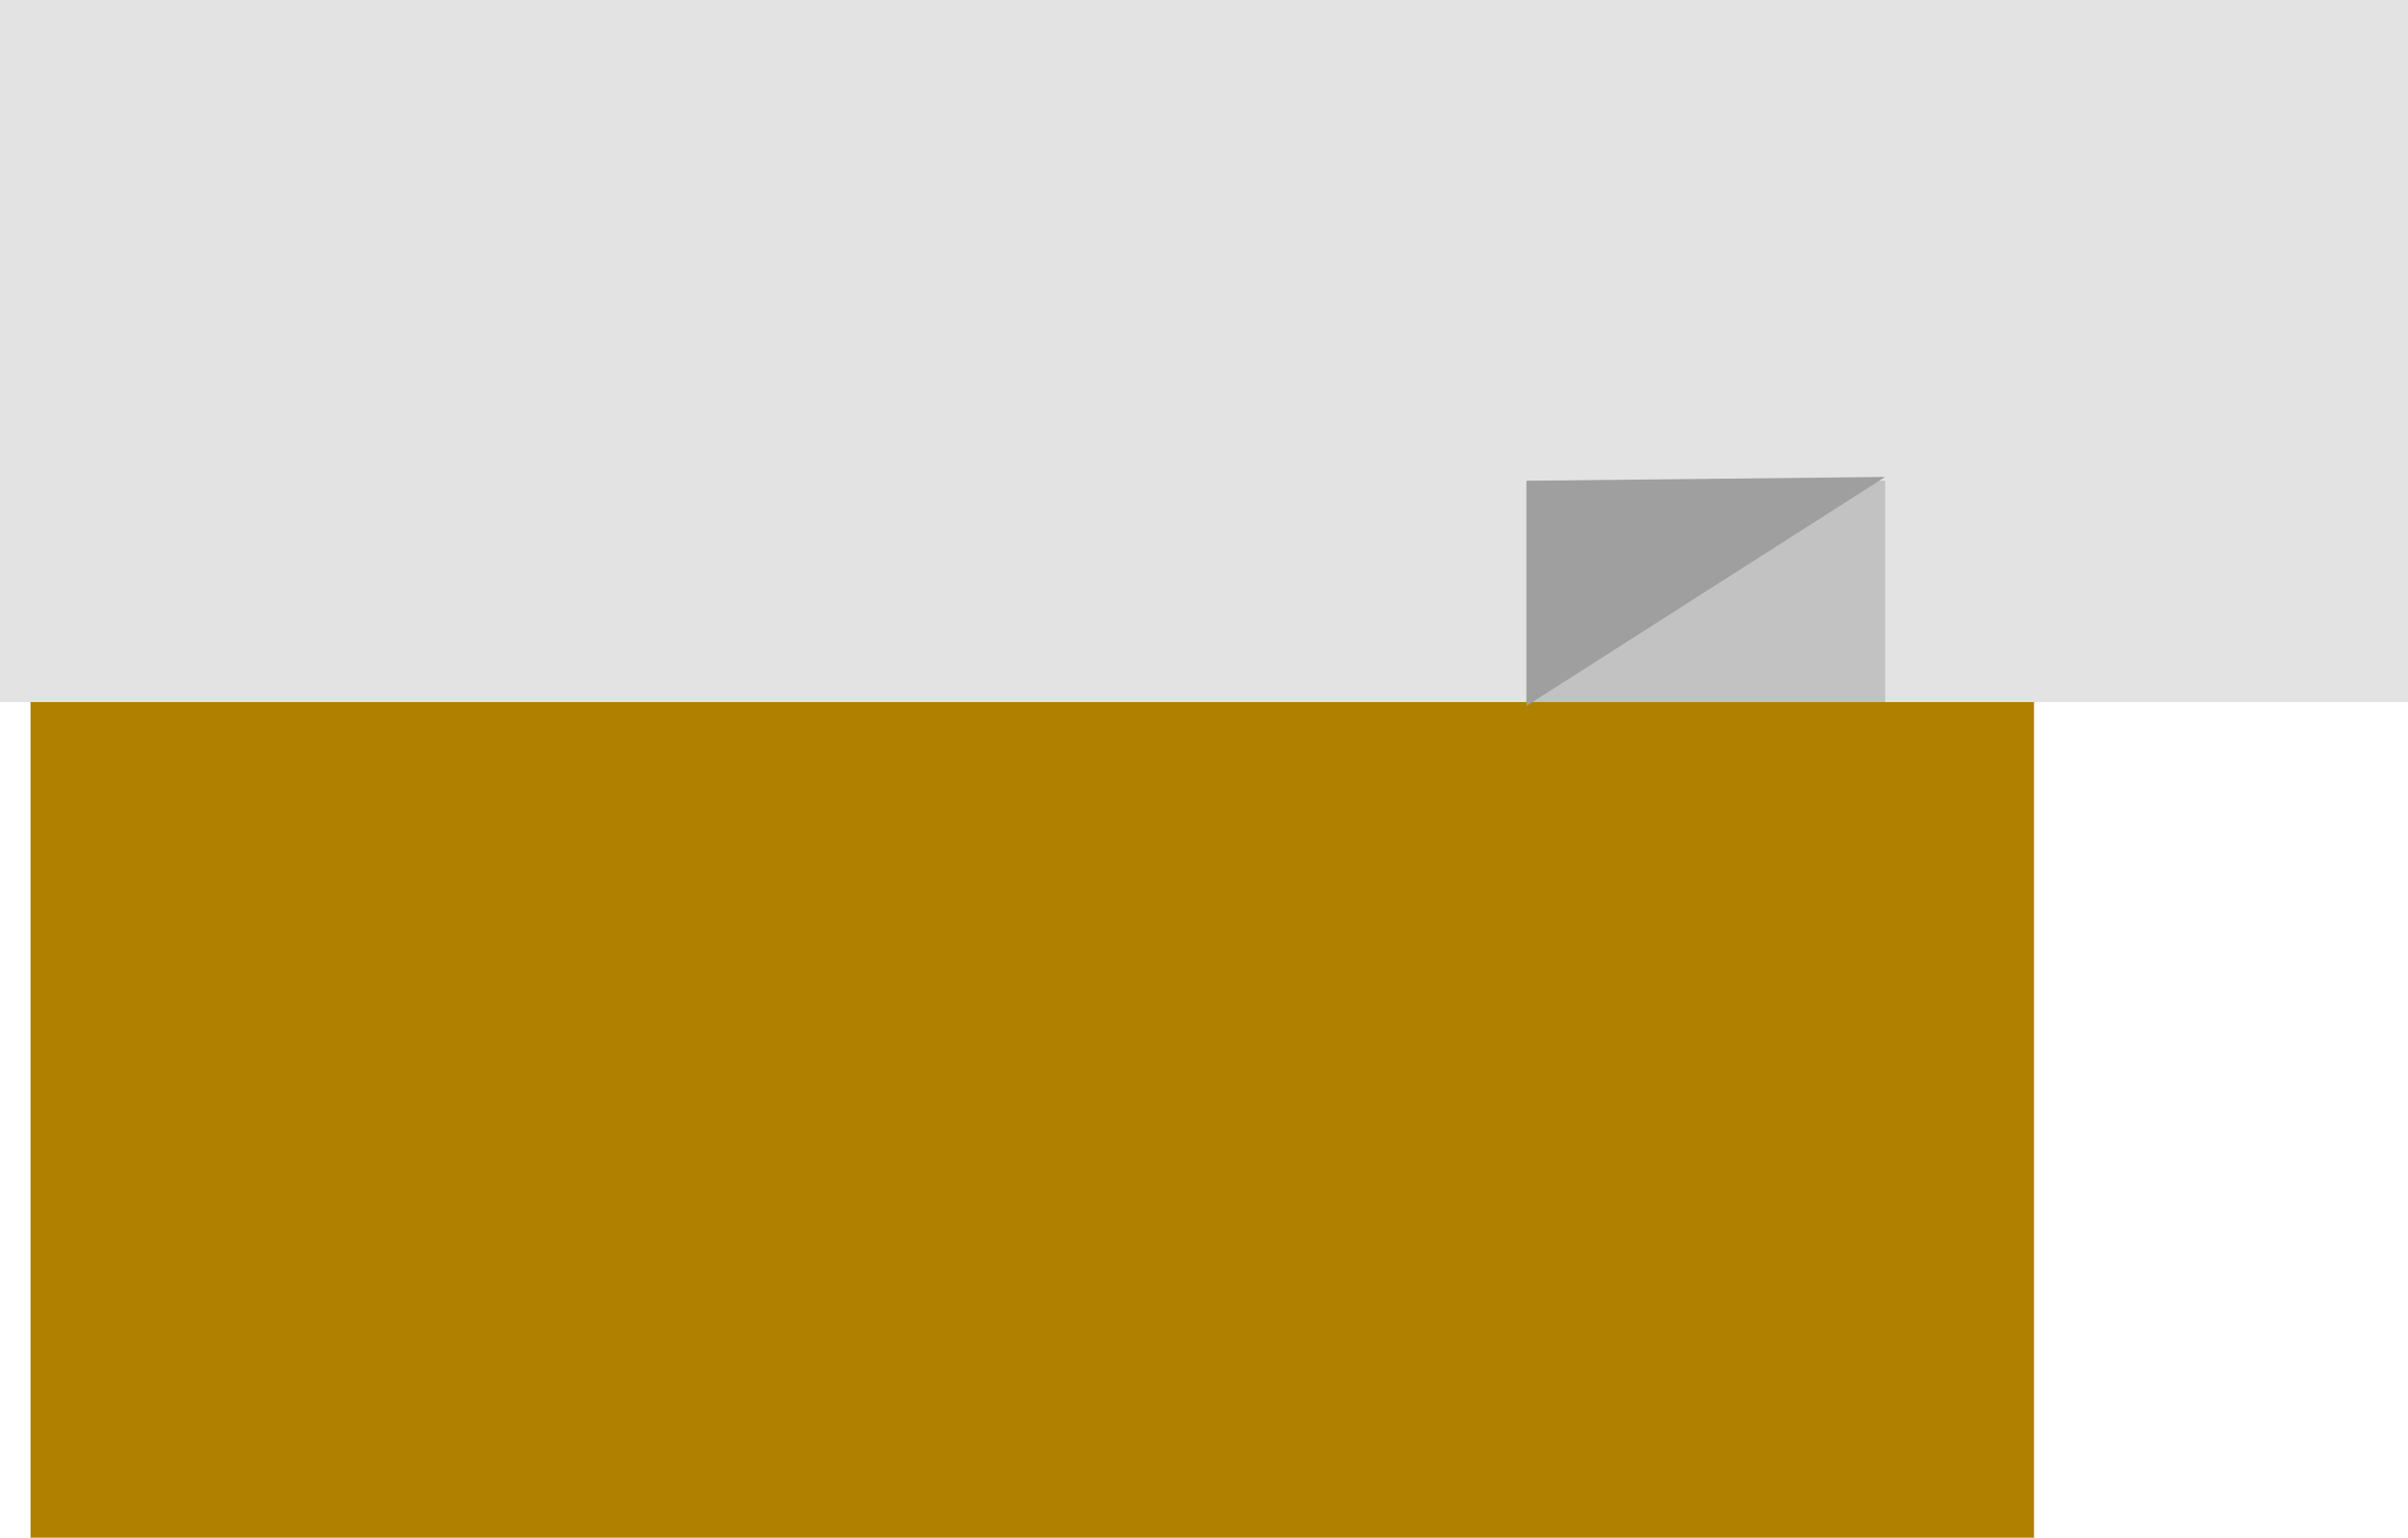<svg version="1.1" xmlns="http://www.w3.org/2000/svg" xmlns:xlink="http://www.w3.org/1999/xlink" width="631" height="403" viewBox="0,0,631,403"><g transform="translate(35.5,25.5)"><g data-paper-data="{&quot;isPaintingLayer&quot;:true}" fill-rule="nonzero" stroke="none" stroke-width="0" stroke-linecap="butt" stroke-linejoin="miter" stroke-miterlimit="10" stroke-dasharray="" stroke-dashoffset="0" style="mix-blend-mode: normal"><path d="M-27.5,377.5v-400h525v400z" fill="#b08000"/><path d="M-35.5,158.5v-184h631v184z" fill="#e3e3e3"/><path d="M364.5,158.5v-58h94v58z" fill="#c2c2c2"/><path d="M364.5,159.5v-59l94,-1z" fill="#9f9f9f"/></g></g></svg>